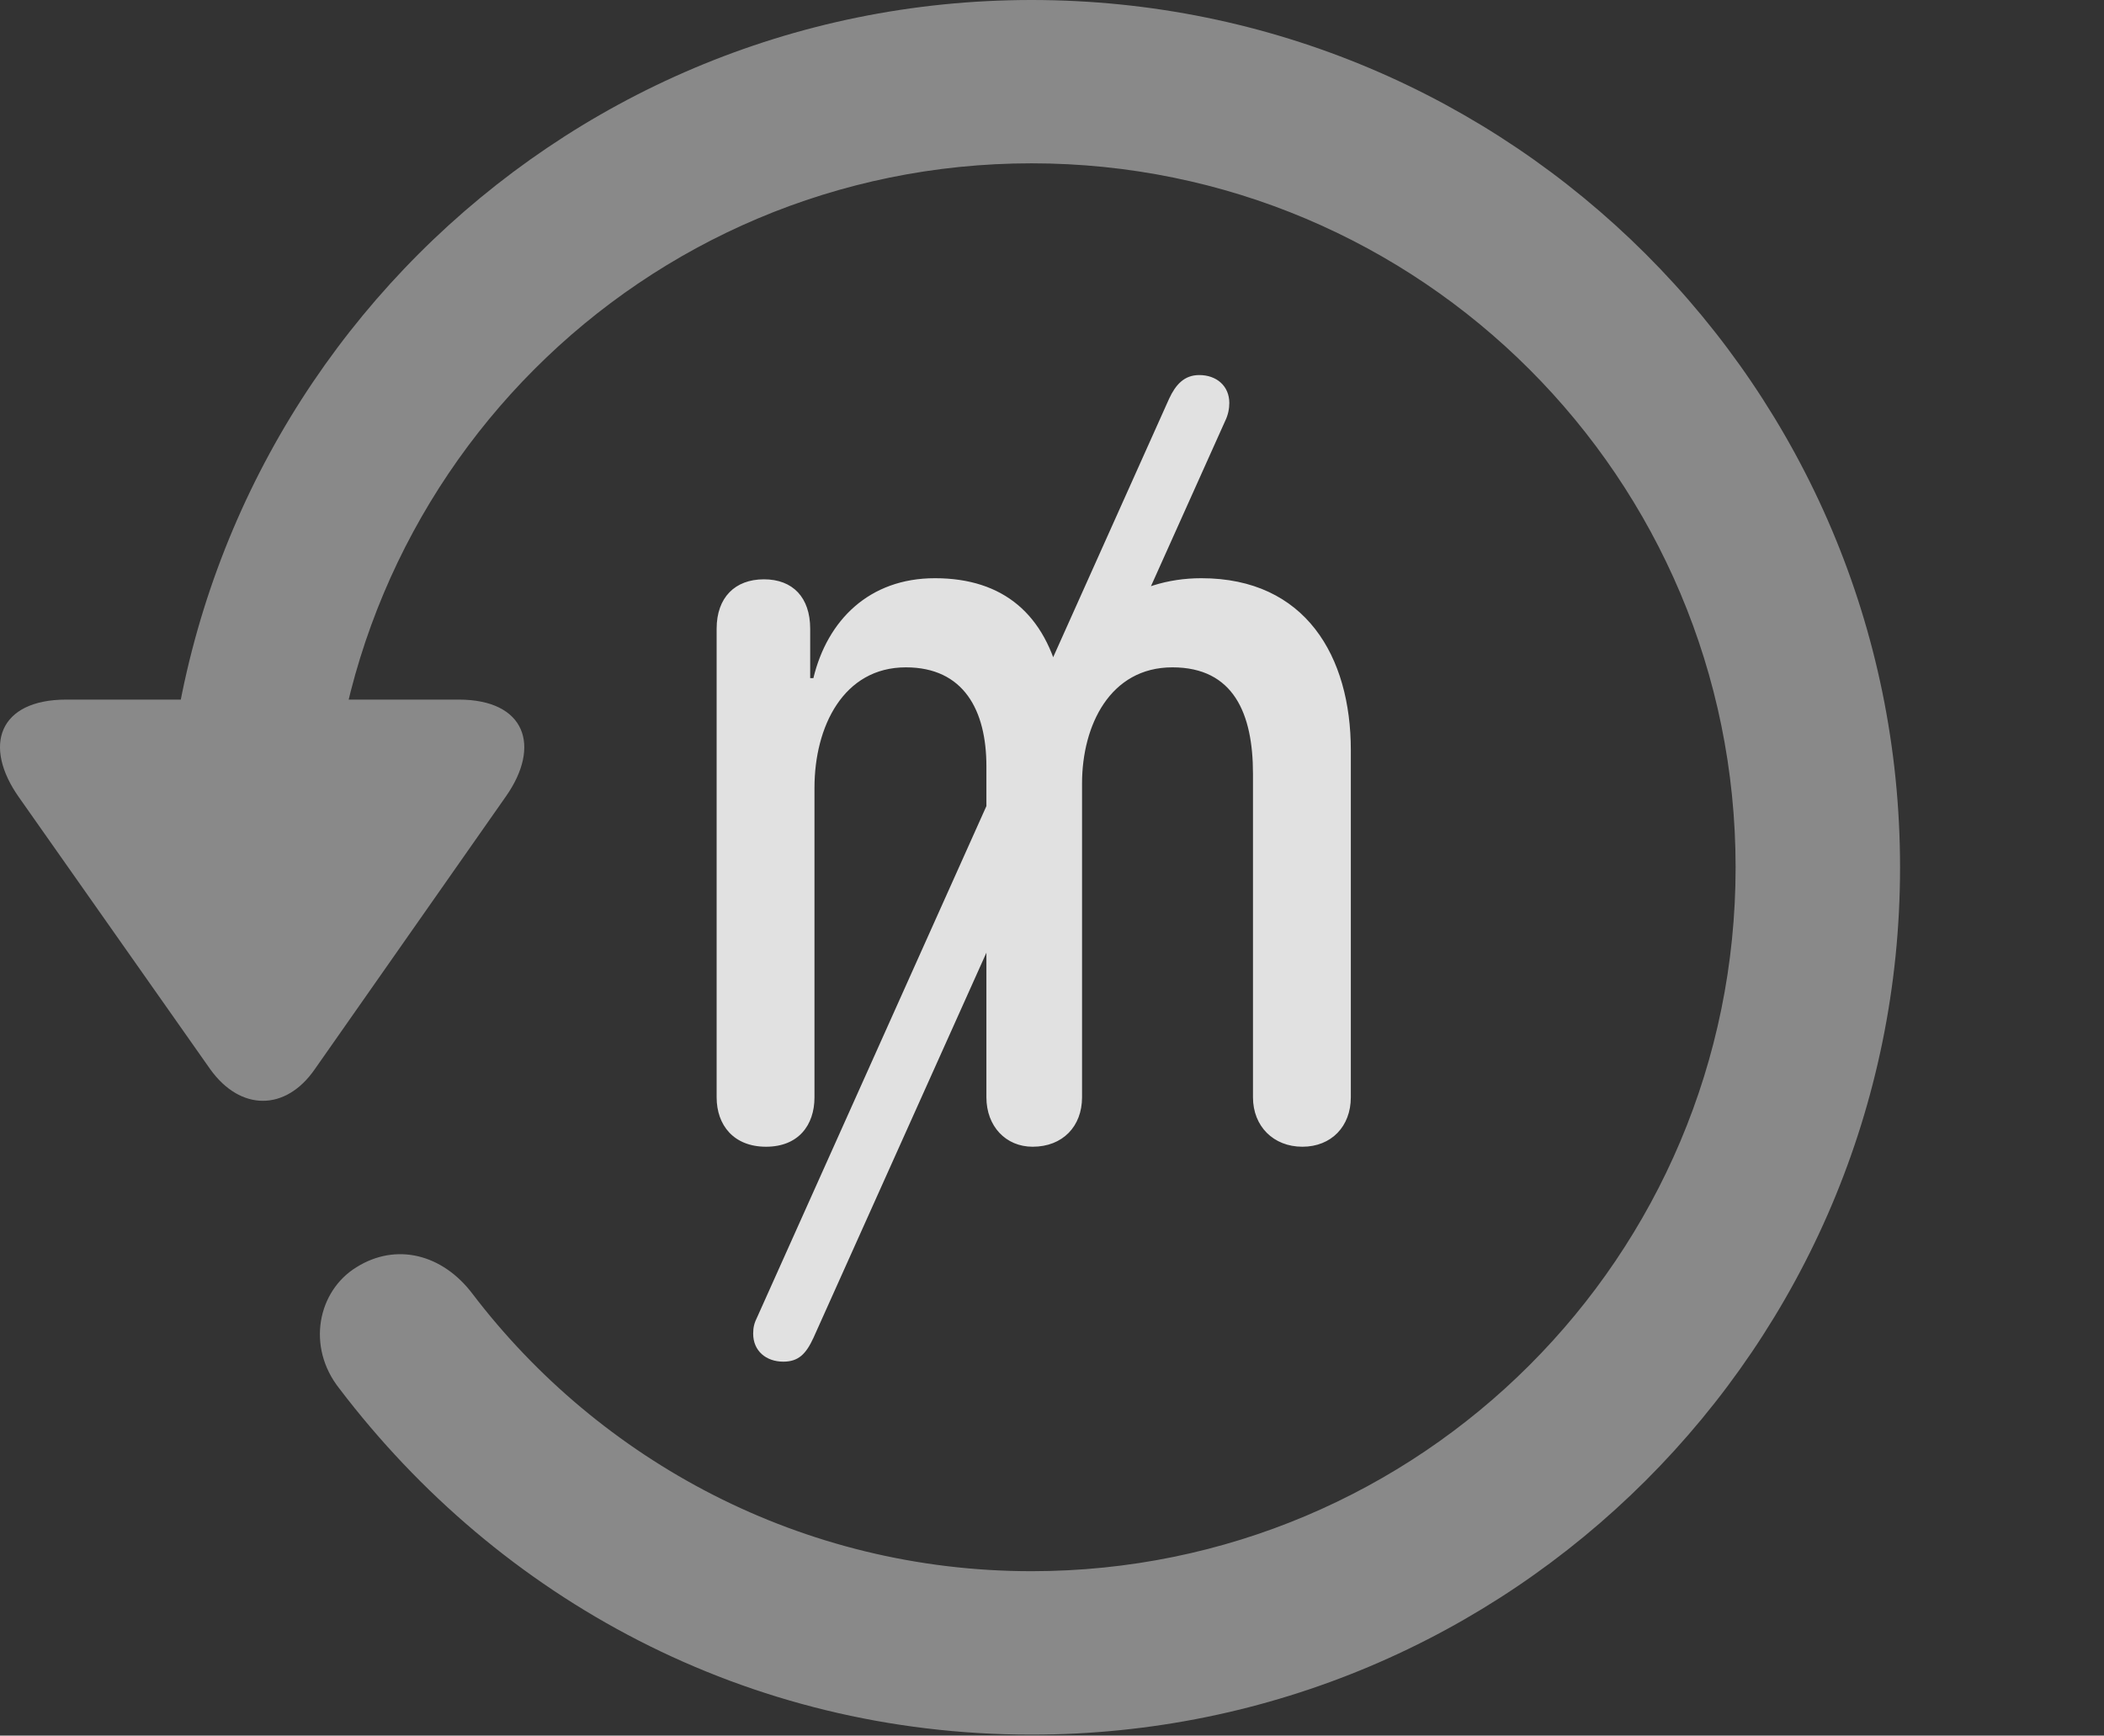 <?xml version="1.0" encoding="UTF-8"?>
<!--Generator: Apple Native CoreSVG 341-->
<!DOCTYPE svg
PUBLIC "-//W3C//DTD SVG 1.1//EN"
       "http://www.w3.org/Graphics/SVG/1.1/DTD/svg11.dtd">
<svg version="1.1" xmlns="http://www.w3.org/2000/svg" xmlns:xlink="http://www.w3.org/1999/xlink" viewBox="0 0 19.116 15.771">
 <rect x="0" y="0" width="19.116" height="15.771" fill="#333333" stroke="none"/>
 <g>
  <rect height="15.771" opacity="0" width="19.116" x="0" y="0"/>
  <path d="M0.603 6.357C-0.012 6.357-0.159 6.777 0.173 7.246L1.911 9.717C2.185 10.098 2.595 10.098 2.859 9.717L4.597 7.236C4.919 6.777 4.773 6.357 4.167 6.357ZM17.263 7.881C17.263 3.525 13.728 0 9.372 0C5.027 0 1.501 3.516 1.492 7.891C1.501 8.291 1.833 8.623 2.234 8.623C2.644 8.623 2.986 8.281 2.986 7.881C2.986 4.346 5.837 1.484 9.372 1.484C12.908 1.484 15.769 4.346 15.769 7.881C15.769 11.416 12.908 14.277 9.372 14.277C7.283 14.277 5.447 13.271 4.294 11.758C4.021 11.396 3.601 11.289 3.24 11.514C2.888 11.729 2.781 12.236 3.083 12.617C4.538 14.531 6.785 15.762 9.372 15.762C13.728 15.762 17.263 12.236 17.263 7.881Z" fill="white" fill-opacity="0.425"/>
  <path d="M6.96 10.42C7.253 10.42 7.4 10.225 7.4 9.971L7.4 7.158C7.4 6.602 7.663 6.064 8.23 6.064C8.757 6.064 8.962 6.455 8.962 6.963L8.962 9.971C8.962 10.234 9.138 10.42 9.382 10.42C9.656 10.42 9.831 10.234 9.831 9.971L9.831 7.119C9.831 6.592 10.085 6.064 10.652 6.064C11.208 6.064 11.384 6.484 11.384 7.031L11.384 9.971C11.384 10.234 11.57 10.42 11.833 10.42C12.097 10.42 12.273 10.234 12.273 9.971L12.273 6.816C12.273 5.967 11.863 5.254 10.915 5.254C10.3 5.254 9.792 5.615 9.665 6.201L9.636 6.201C9.499 5.586 9.119 5.254 8.494 5.254C7.898 5.254 7.517 5.635 7.39 6.162L7.361 6.162L7.361 5.713C7.361 5.43 7.204 5.264 6.941 5.264C6.677 5.264 6.511 5.43 6.511 5.713L6.511 9.971C6.511 10.225 6.667 10.42 6.96 10.42ZM7.117 12.373C7.253 12.373 7.322 12.305 7.39 12.158L11.13 3.828C11.159 3.77 11.169 3.711 11.169 3.662C11.169 3.506 11.052 3.408 10.896 3.408C10.759 3.408 10.681 3.496 10.622 3.623L6.882 11.963C6.853 12.021 6.843 12.06 6.843 12.119C6.843 12.275 6.96 12.373 7.117 12.373Z" fill="white" fill-opacity="0.85"/>
 </g>
</svg>
